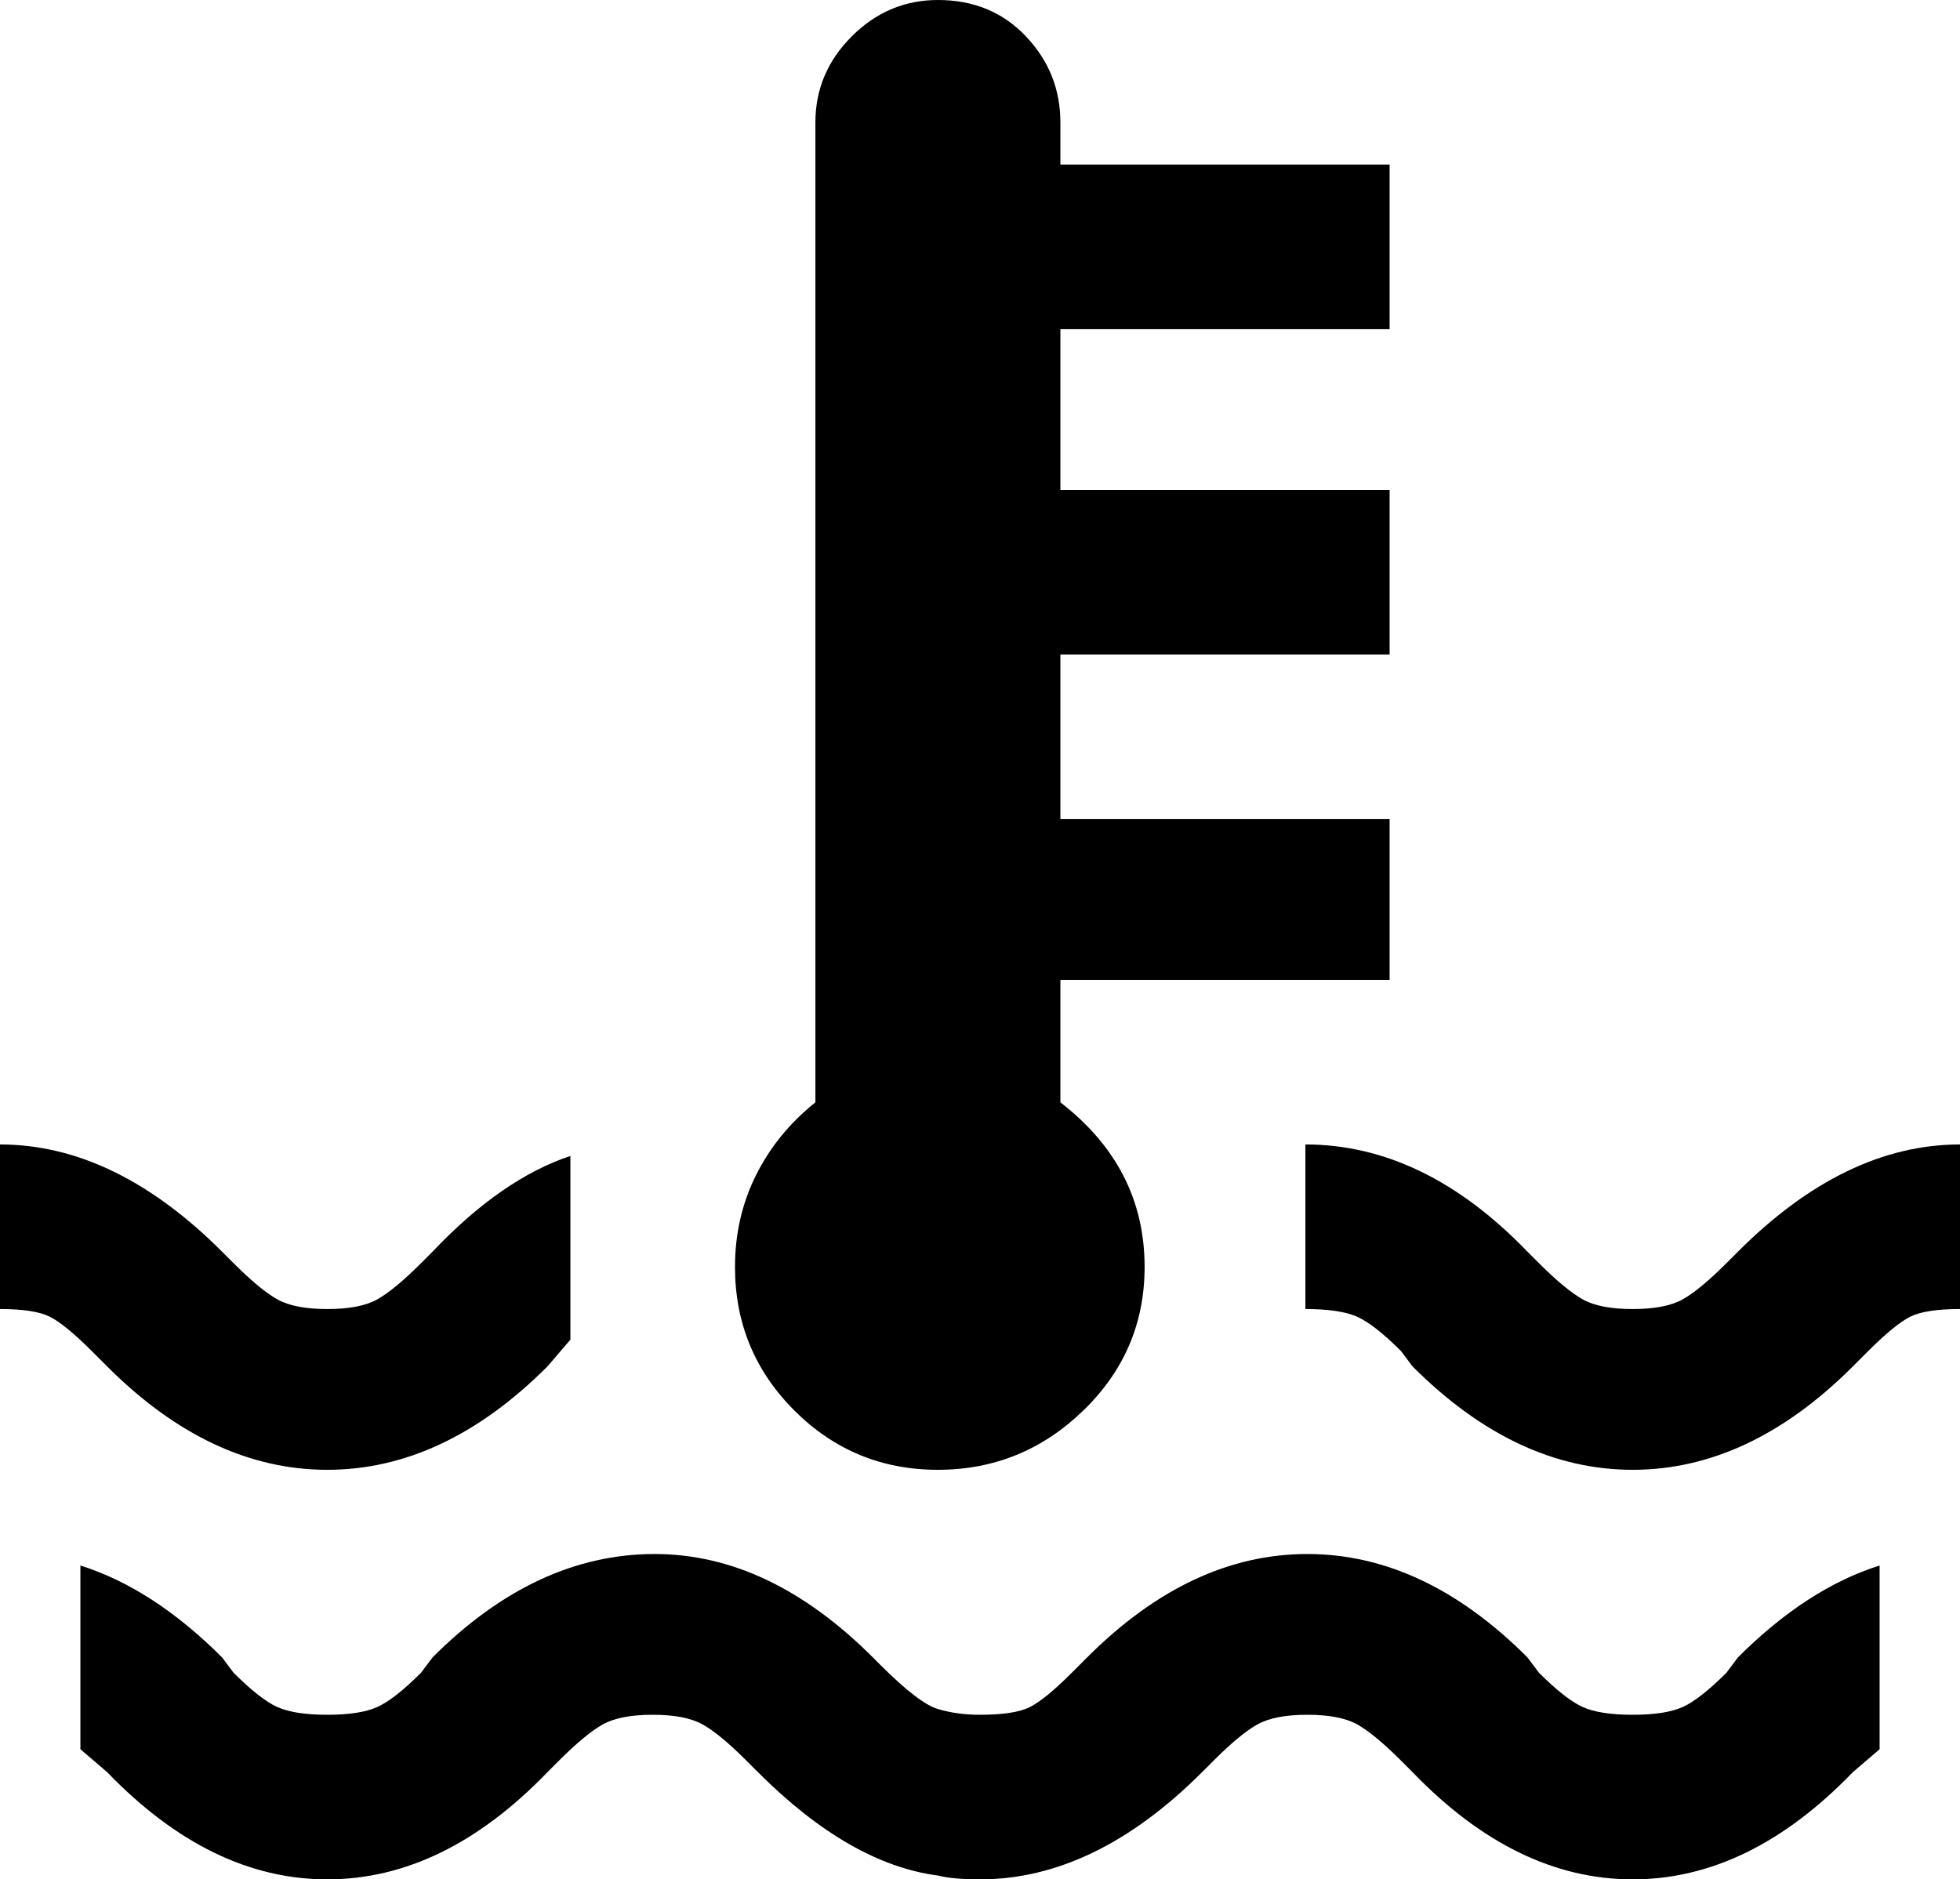 <svg xmlns="http://www.w3.org/2000/svg" viewBox="0 -64 512 491">
      <g transform="scale(1 -1) translate(0 -363)">
        <path d="M245 427Q232 427 222.5 417.5Q213 408 213 395V139Q203 131 197.5 120.0Q192 109 192 96Q192 74 207.5 58.5Q223 43 245.0 43.0Q267 43 283.0 58.5Q299 74 299 96Q299 122 277 139V171H363V213H277V256H363V299H277V341H363V384H277V395Q277 408 268.0 417.5Q259 427 245 427ZM0 128V85Q9 85 13.0 83.0Q17 81 24 74L28 70Q55 43 85.5 43.0Q116 43 143 70L149 77V125Q131 119 113 100L110 97Q103 90 98.5 87.5Q94 85 85.5 85.0Q77 85 72.5 87.5Q68 90 61 97L58 100Q30 128 0 128ZM341 128V85Q350 85 354.5 83.0Q359 81 366 74L369 70Q396 43 426.5 43.0Q457 43 484 70L488 74Q495 81 499.0 83.0Q503 85 512 85V128Q482 128 454 100L451 97Q444 90 439.5 87.5Q435 85 426.5 85.0Q418 85 413.5 87.5Q409 90 402 97L399 100Q372 128 341 128ZM171 21Q140 21 113 -6L110 -10Q103 -17 98.5 -19.0Q94 -21 85.5 -21.0Q77 -21 72.5 -19.0Q68 -17 61 -10L58 -6Q40 12 21 18V-30L28 -36Q55 -64 85.5 -64.0Q116 -64 143 -36L146 -33Q153 -26 157.5 -23.5Q162 -21 170.5 -21.0Q179 -21 183.5 -23.5Q188 -26 195 -33L198 -36Q222 -60 245 -63Q249 -64 256 -64Q286 -64 314 -36L317 -33Q324 -26 328.5 -23.5Q333 -21 341.5 -21.0Q350 -21 354.5 -23.5Q359 -26 366 -33L369 -36Q396 -64 426.5 -64.0Q457 -64 484 -36L491 -30V18Q472 12 454 -6L451 -10Q444 -17 439.5 -19.0Q435 -21 426.5 -21.0Q418 -21 413.5 -19.0Q409 -17 402 -10L399 -6Q372 21 341.5 21.0Q311 21 284 -6L280 -10Q273 -17 269.0 -19.0Q265 -21 256 -21Q250 -21 245.0 -19.5Q240 -18 230 -8L228 -6Q201 21 171 21Z" />
      </g>
    </svg>